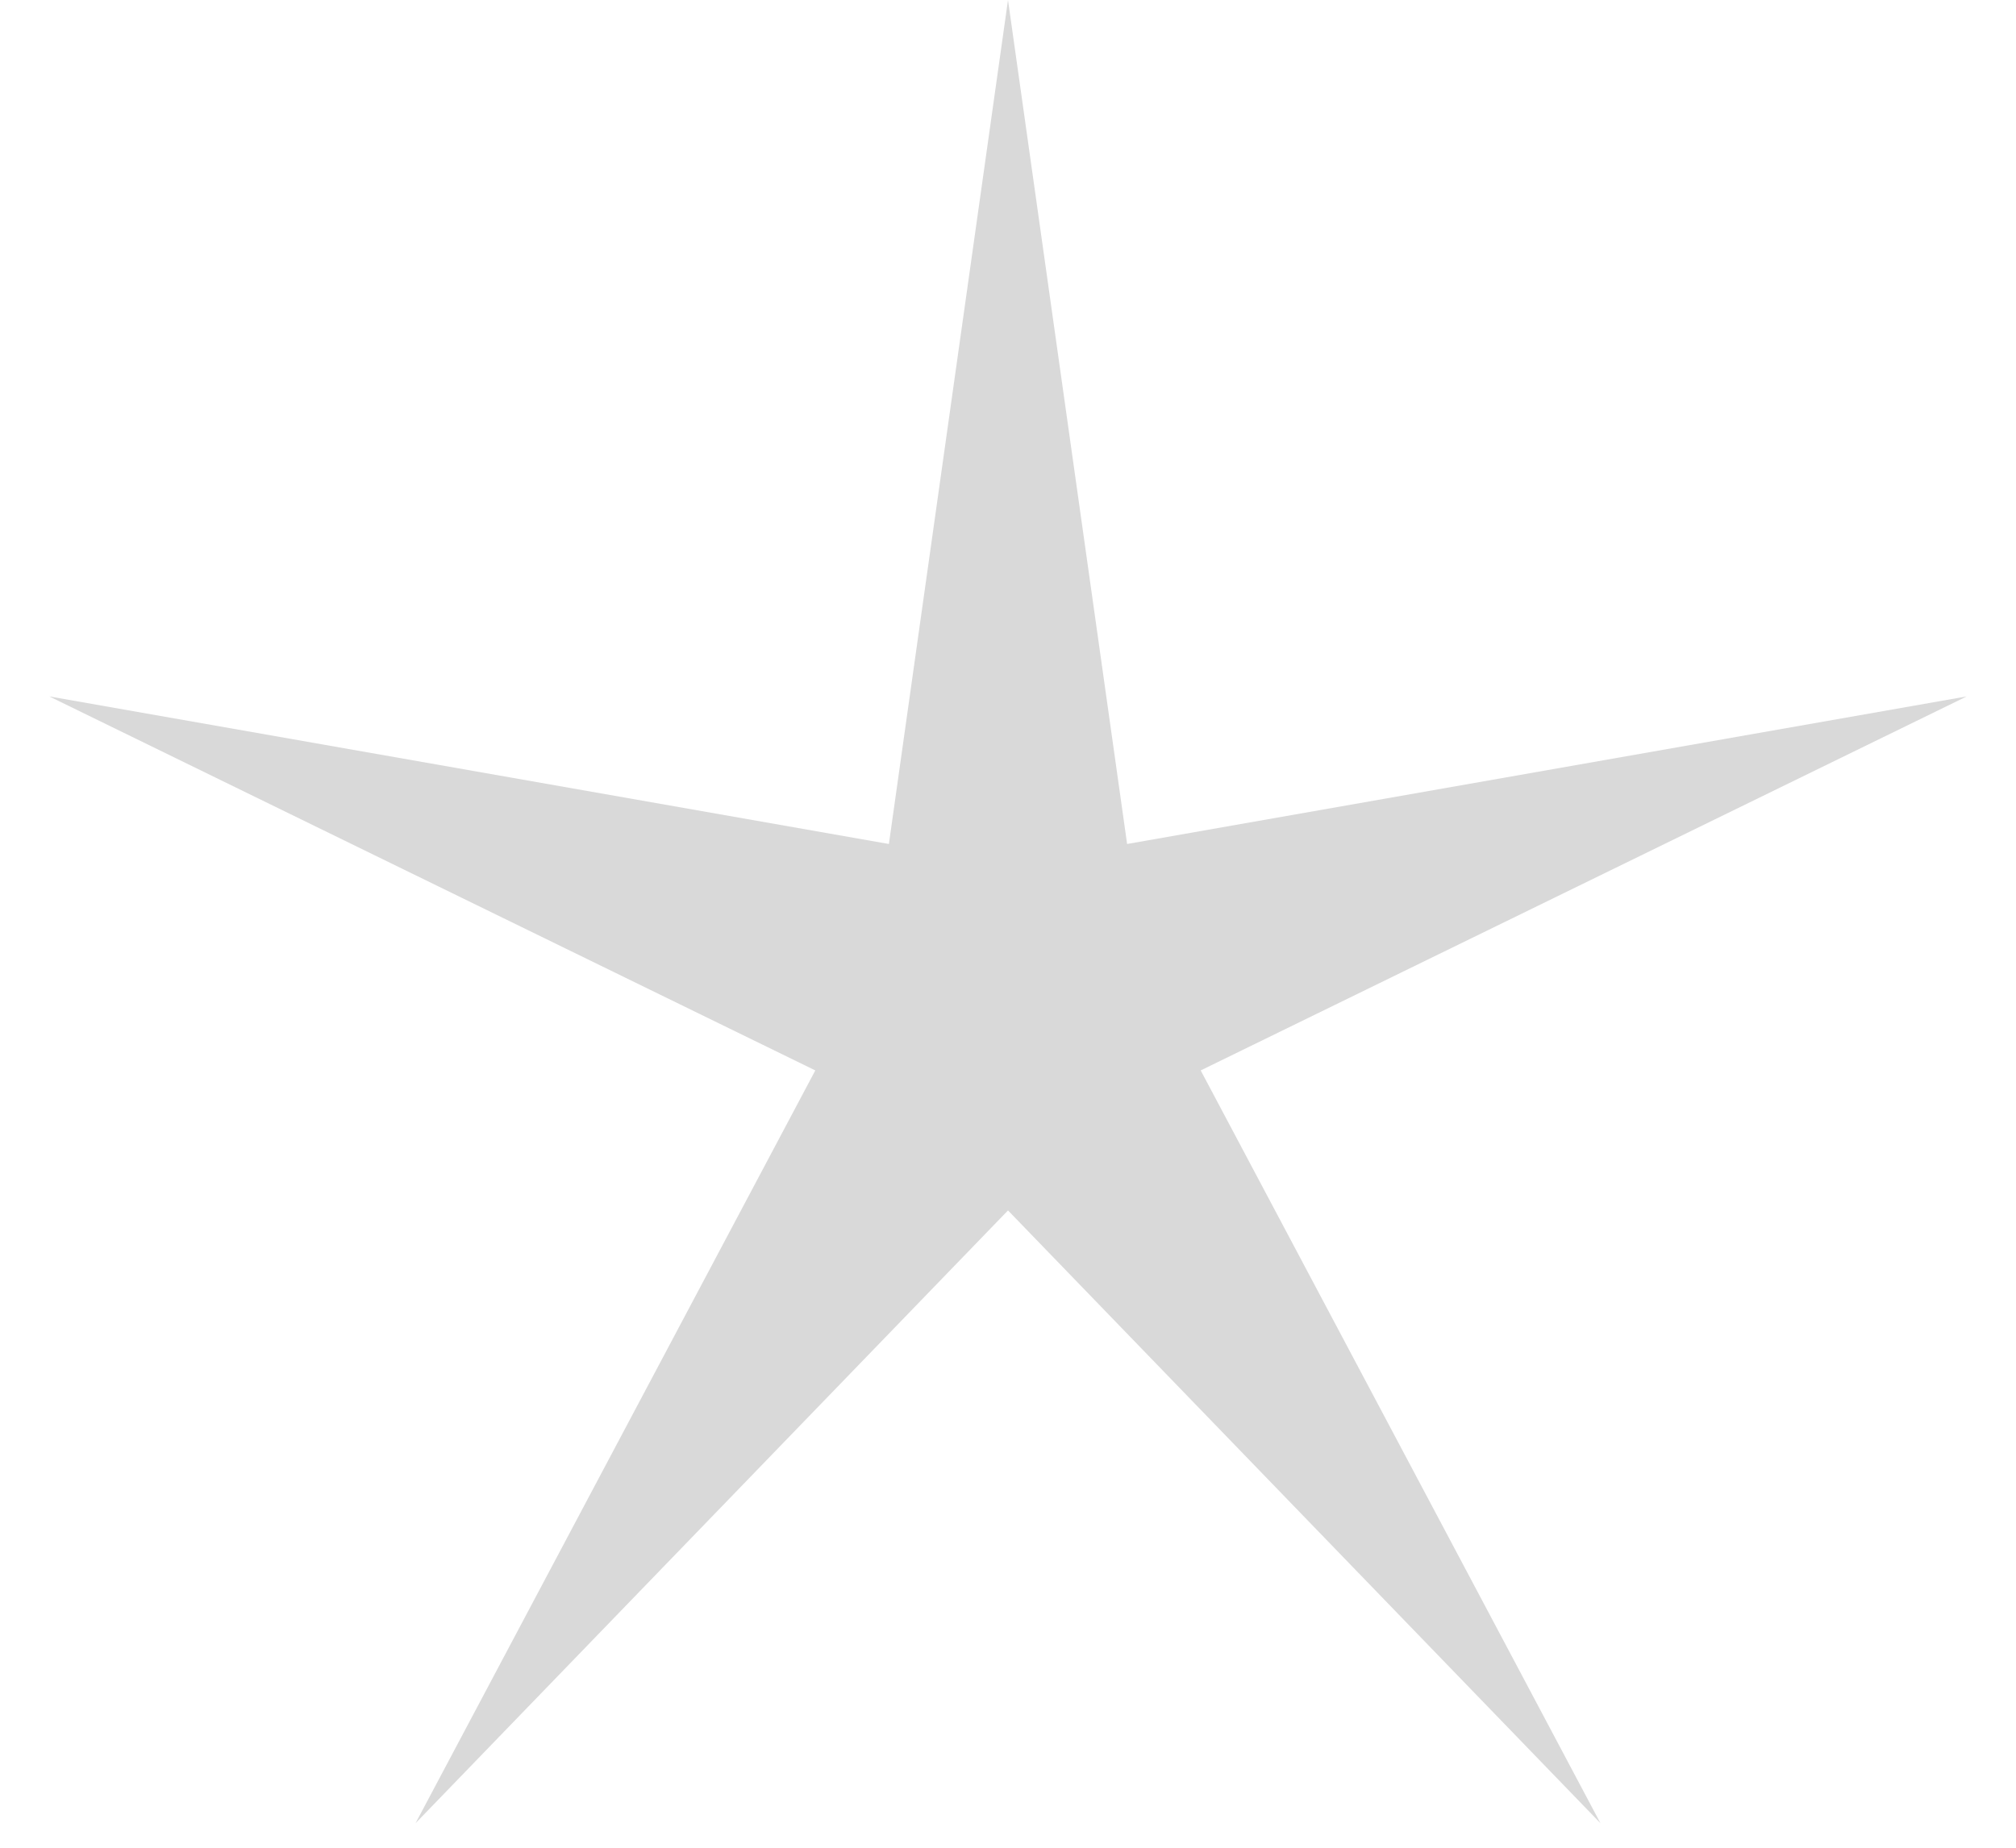 <svg width="24" height="22" viewBox="0 0 24 22" fill="none" xmlns="http://www.w3.org/2000/svg">
<path d="M12 0L13.418 10.049L23.413 8.292L14.294 12.745L19.053 21.708L12 14.412L4.947 21.708L9.706 12.745L0.587 8.292L10.582 10.049L12 0Z" fill="#D9D9D9"/>
</svg>
